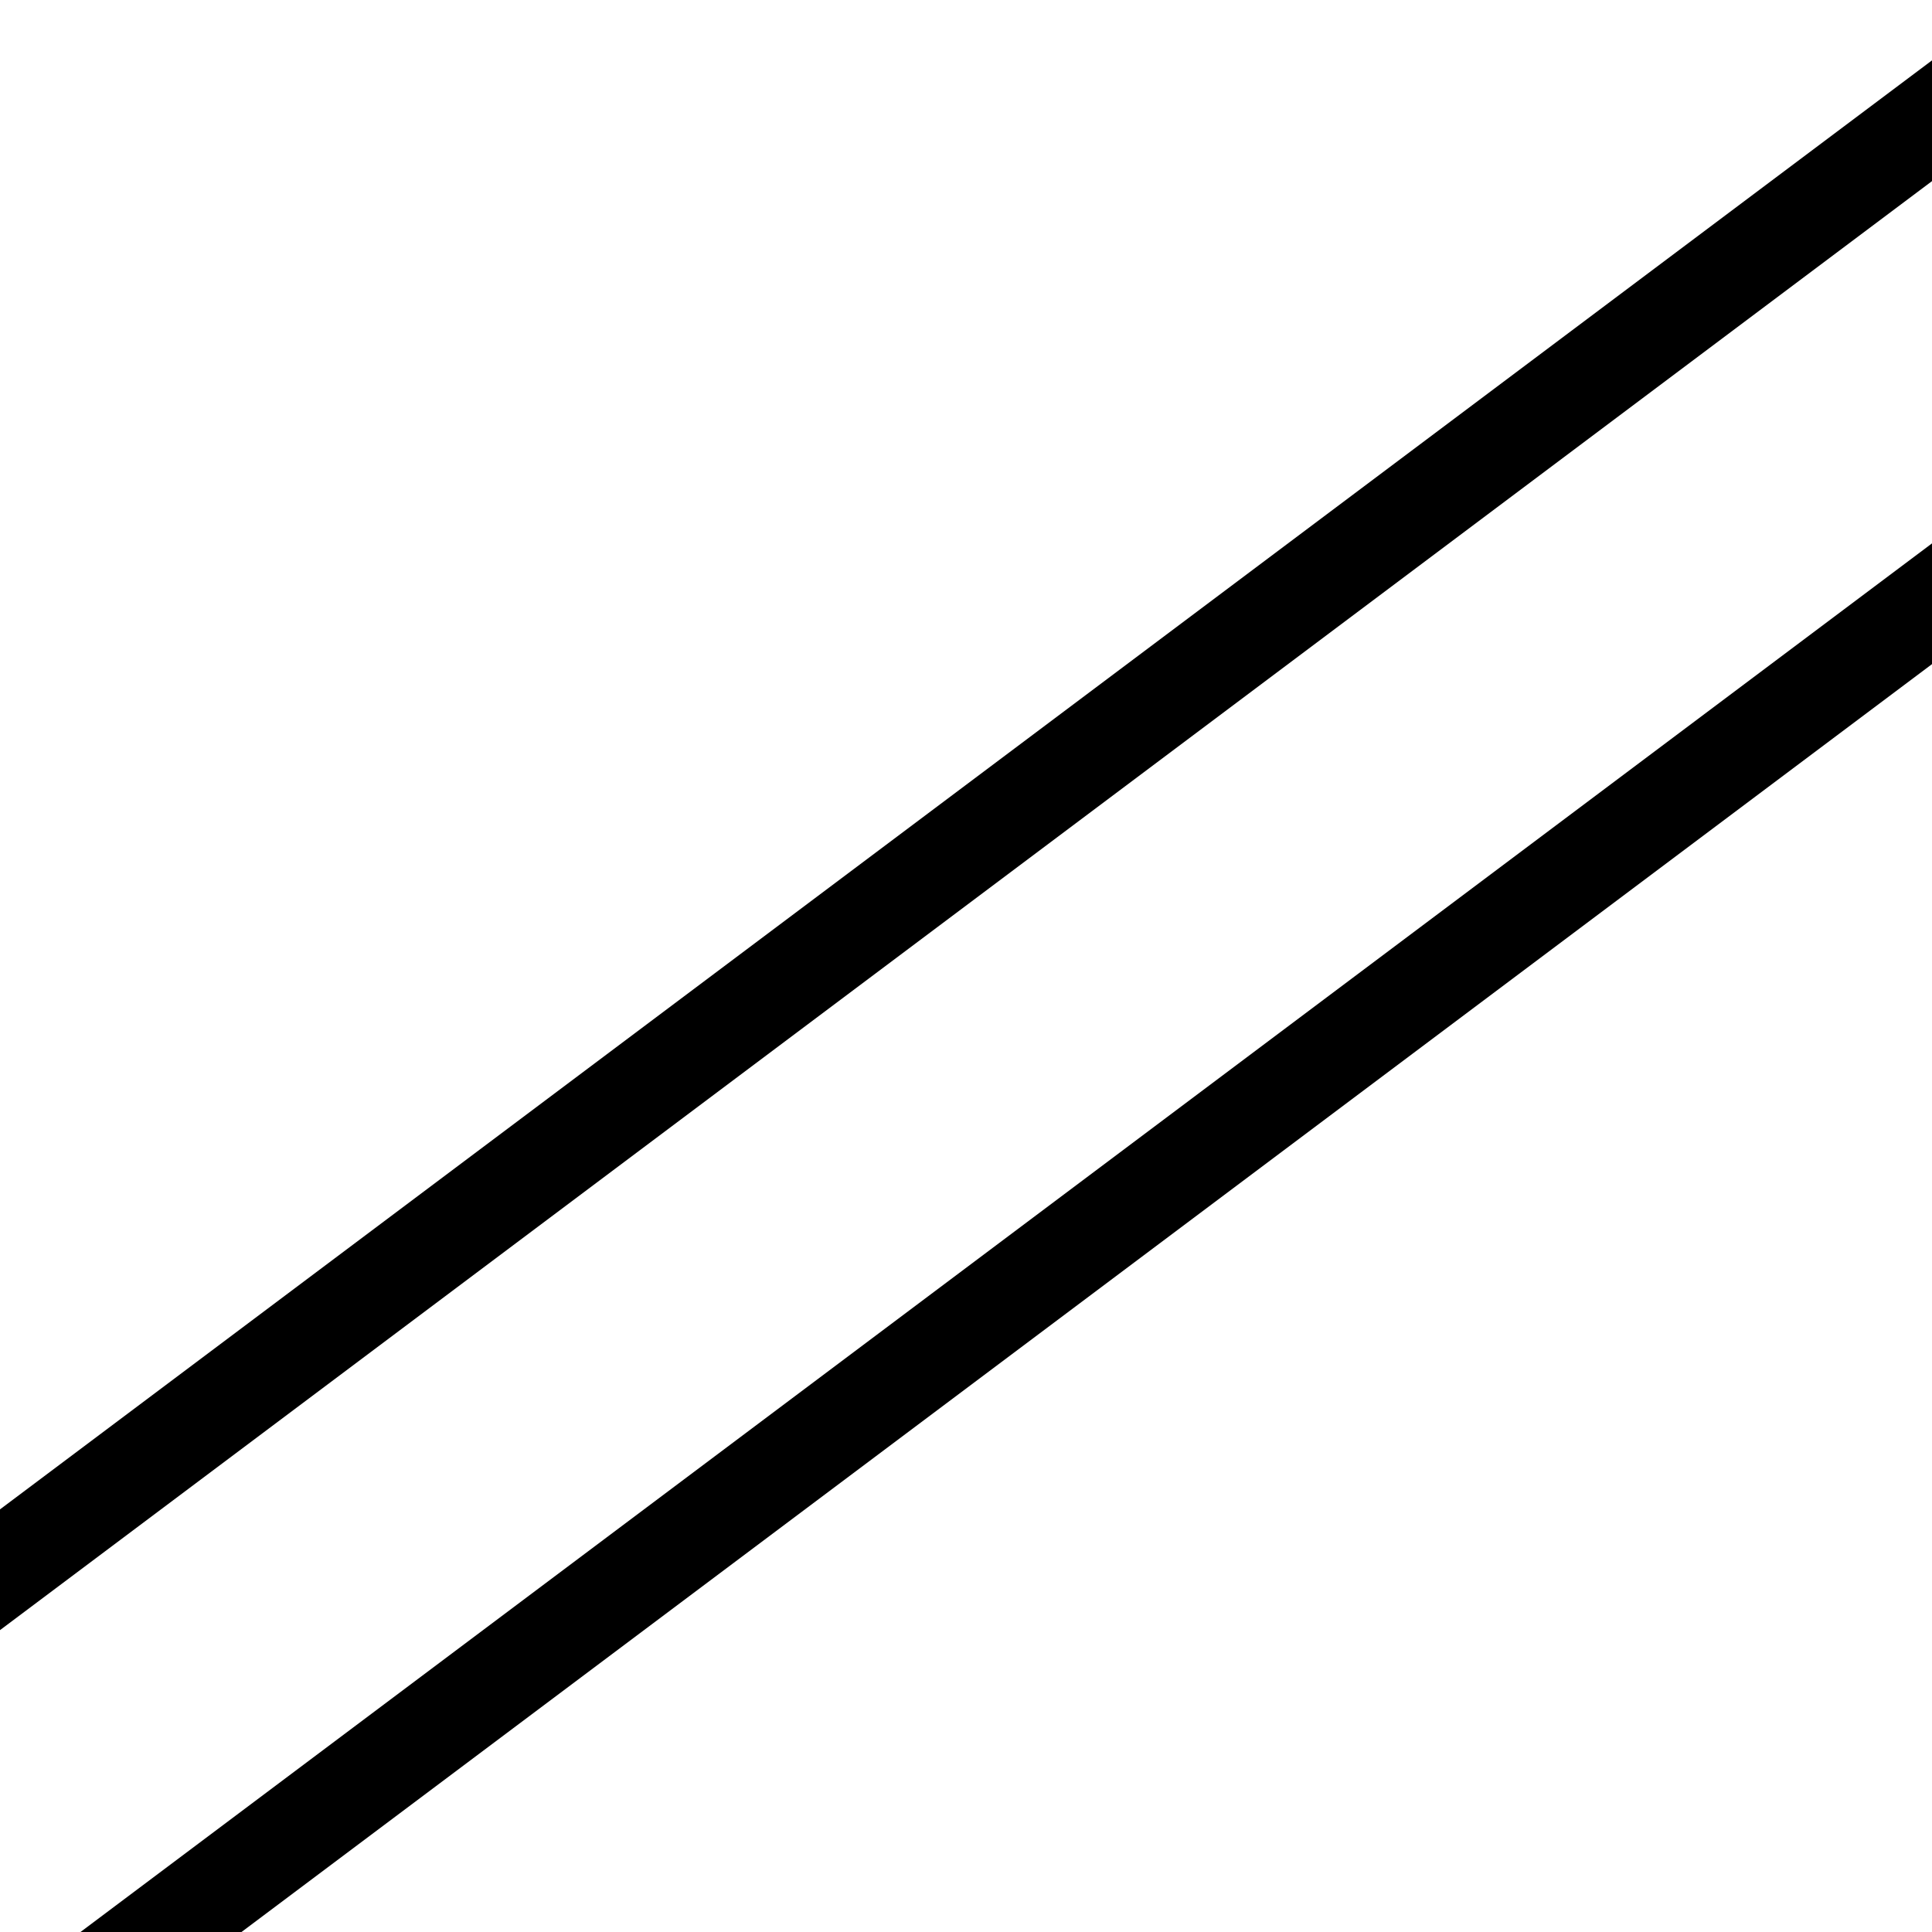 <svg xmlns="http://www.w3.org/2000/svg" viewBox="0 0 32 32">
    <style>
        * {
            stroke: black;
            stroke-width: 1.6;
            stroke-linecap: round;
            stroke-linejoin: round;
        }
    </style>

    <line x1="-8" y1="40" x2="40" y2="4" />
    <line x1="-8" y1="32" x2="40" y2="-4" />

</svg>
